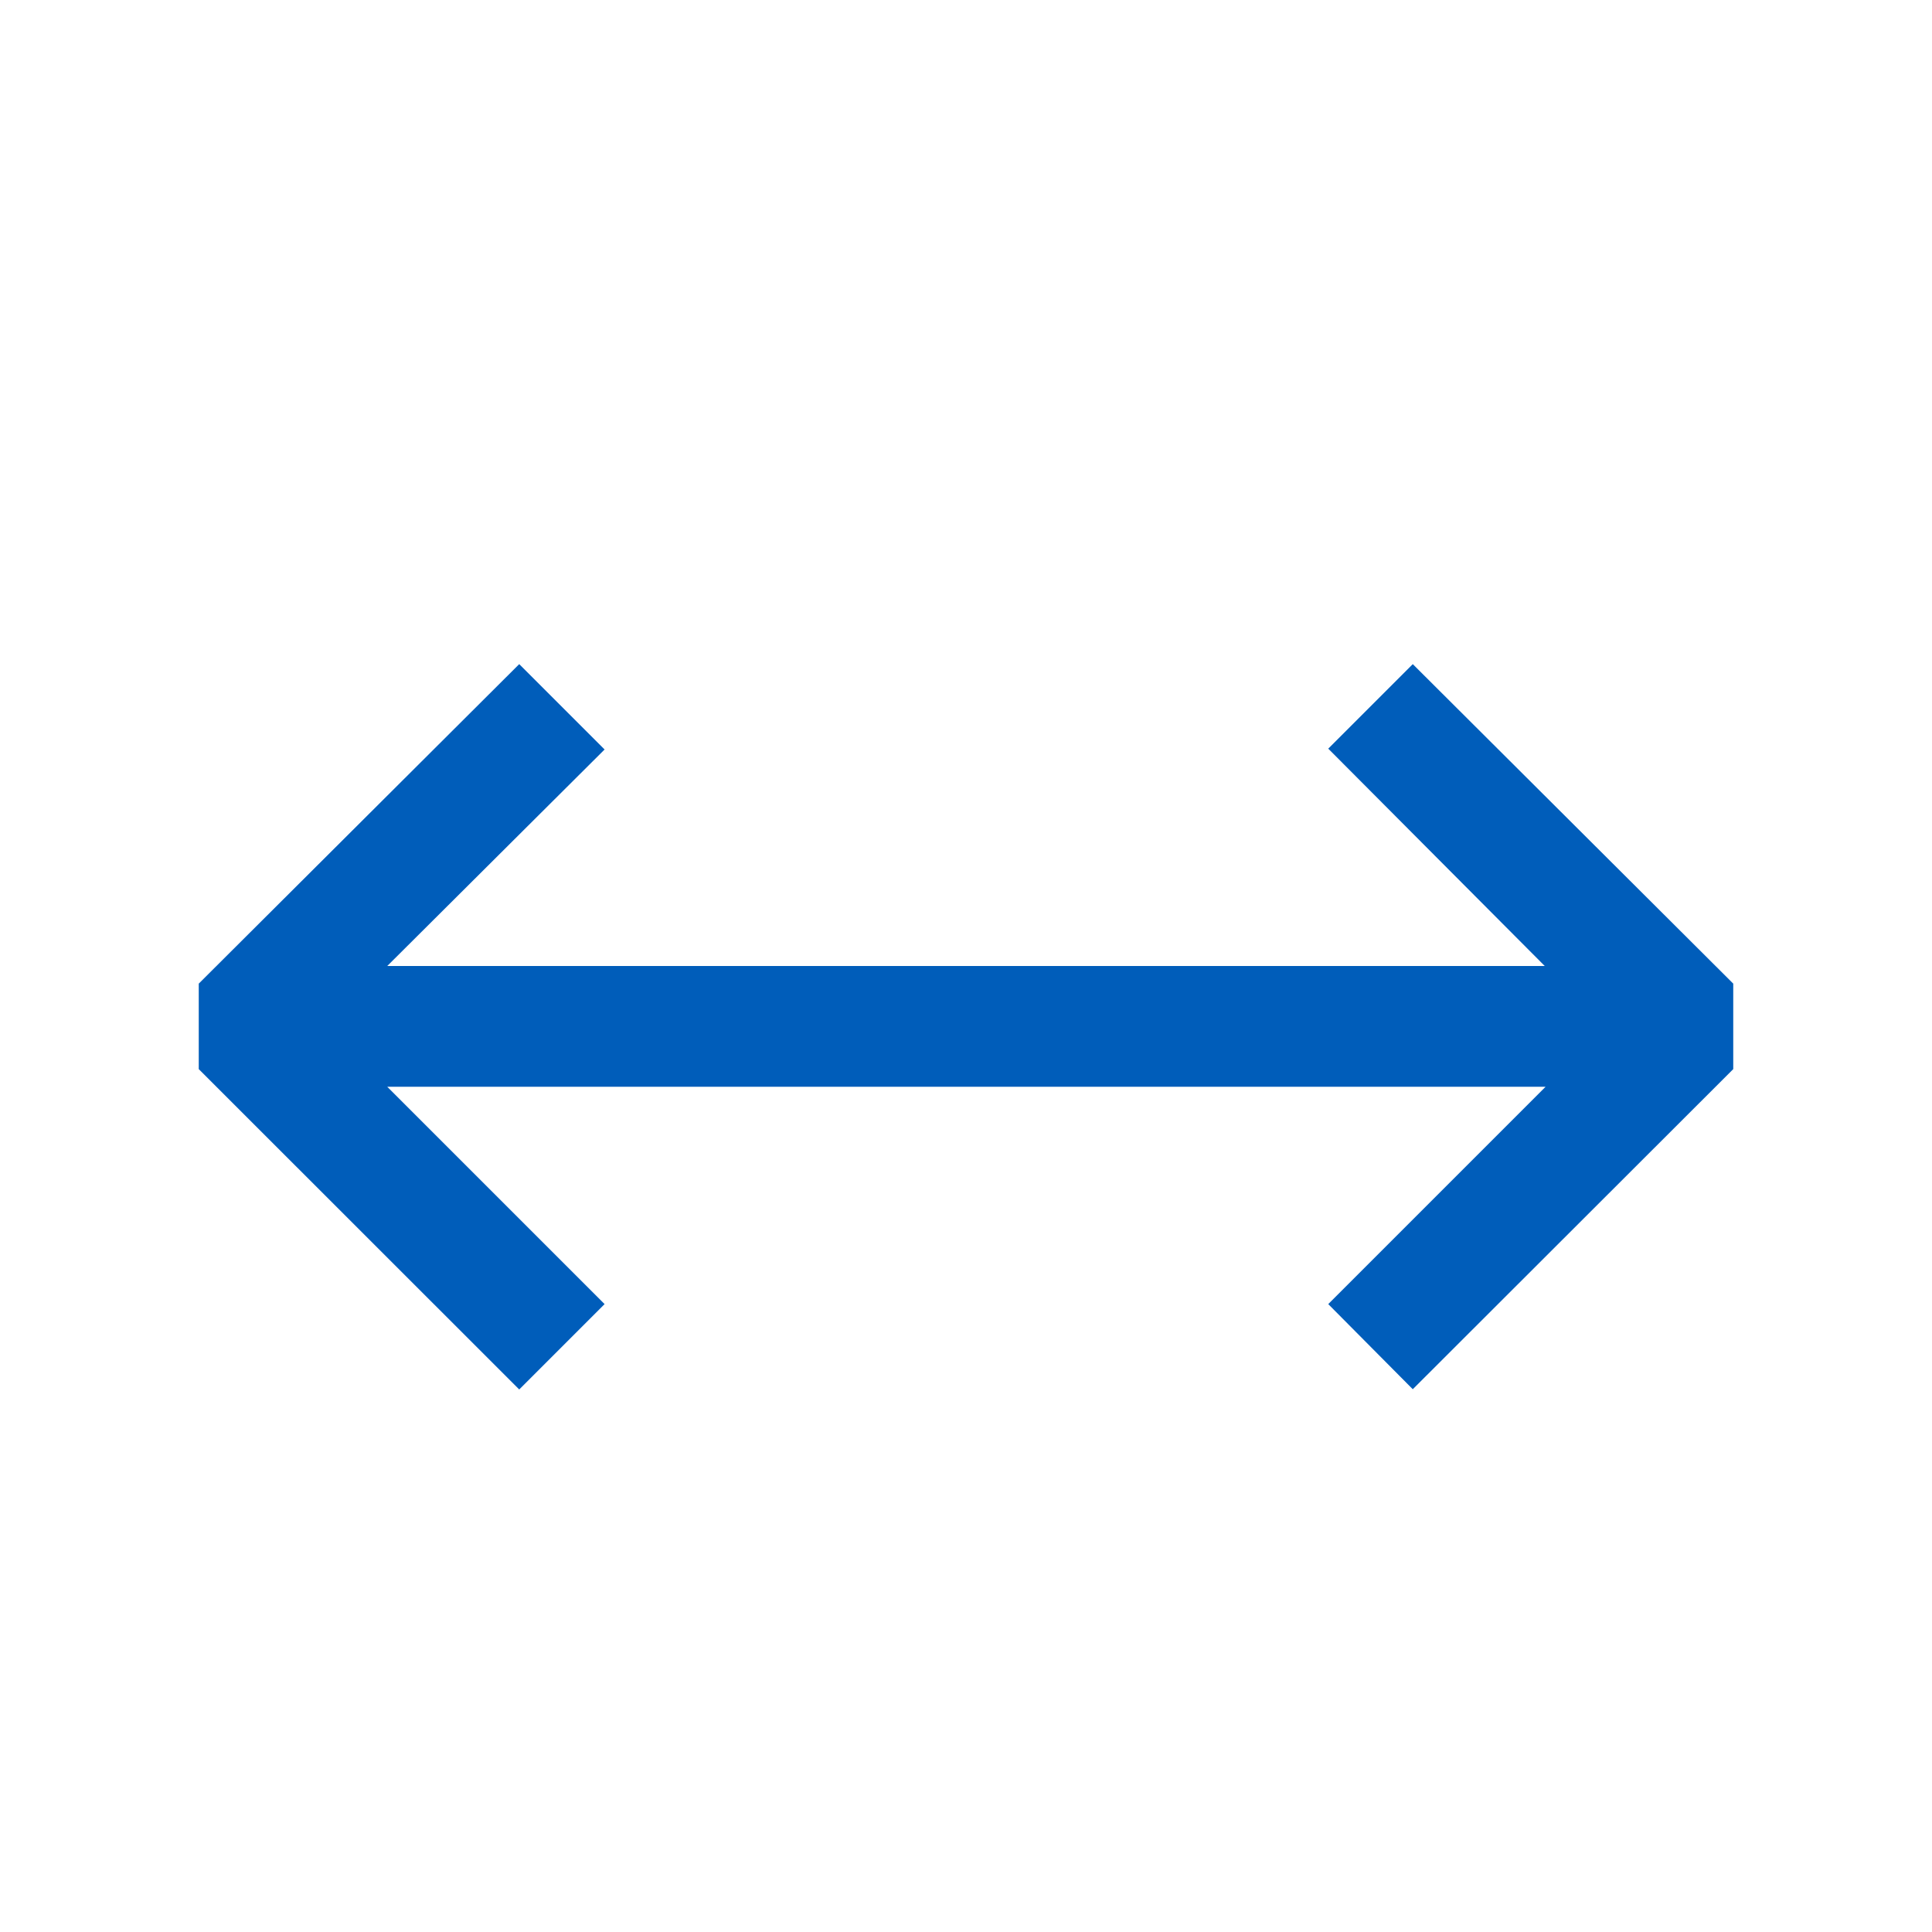<svg xmlns="http://www.w3.org/2000/svg" viewBox="0 0 16 16">
  <defs>
    <style>.canvas{fill: none; opacity: 0;}.light-blue{fill: #005dba; opacity: 1;}</style>
  </defs>
  <title>IconLightDynamic</title>
  <g id="canvas" class="canvas">
    <path class="canvas" d="M16,0V16H0V0Z" />
  </g>
  <g id="level-1">
    <path class="light-blue" d="M14.354,8.146v.708L11.7,11.505,11,10.8l1.8-1.8H3.207l1.8,1.8-.707.707L1.646,8.854V8.146L4.3,5.5l.707.707L3.207,8h9.586L11,6.2,11.7,5.5Z" />
  </g>
</svg>
